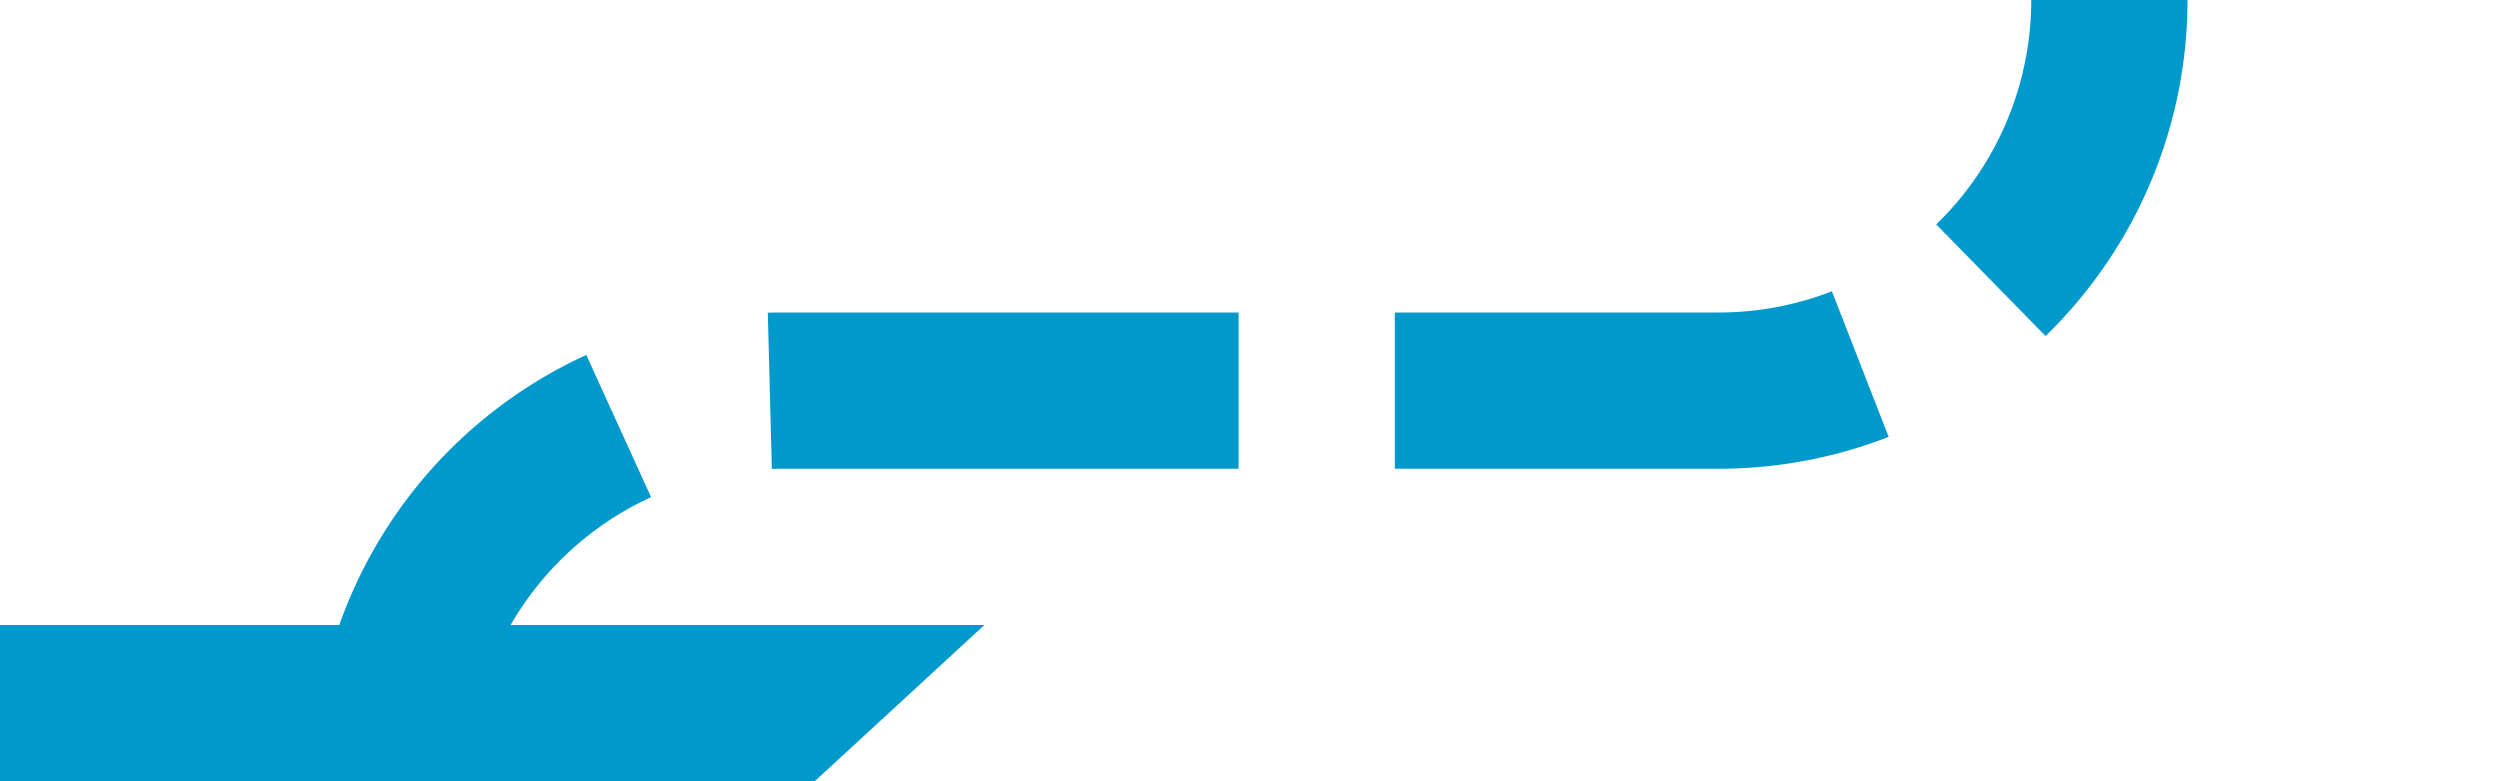 ﻿<?xml version="1.0" encoding="utf-8"?>
<svg version="1.1" xmlns:xlink="http://www.w3.org/1999/xlink" width="32px" height="10px" preserveAspectRatio="xMinYMid meet" viewBox="1514 446  32 8" xmlns="http://www.w3.org/2000/svg">
  <path d="M 1541 403  L 1541 445  A 5 5 0 0 1 1536 450 L 1524 450  A 5 5 0 0 0 1519 455 " stroke-width="2" stroke-dasharray="6,2" stroke="#0099cc" fill="none" />
  <path d="M 1511.4 453  L 1519 460  L 1526.6 453  L 1511.4 453  Z " fill-rule="nonzero" fill="#0099cc" stroke="none" />
</svg>